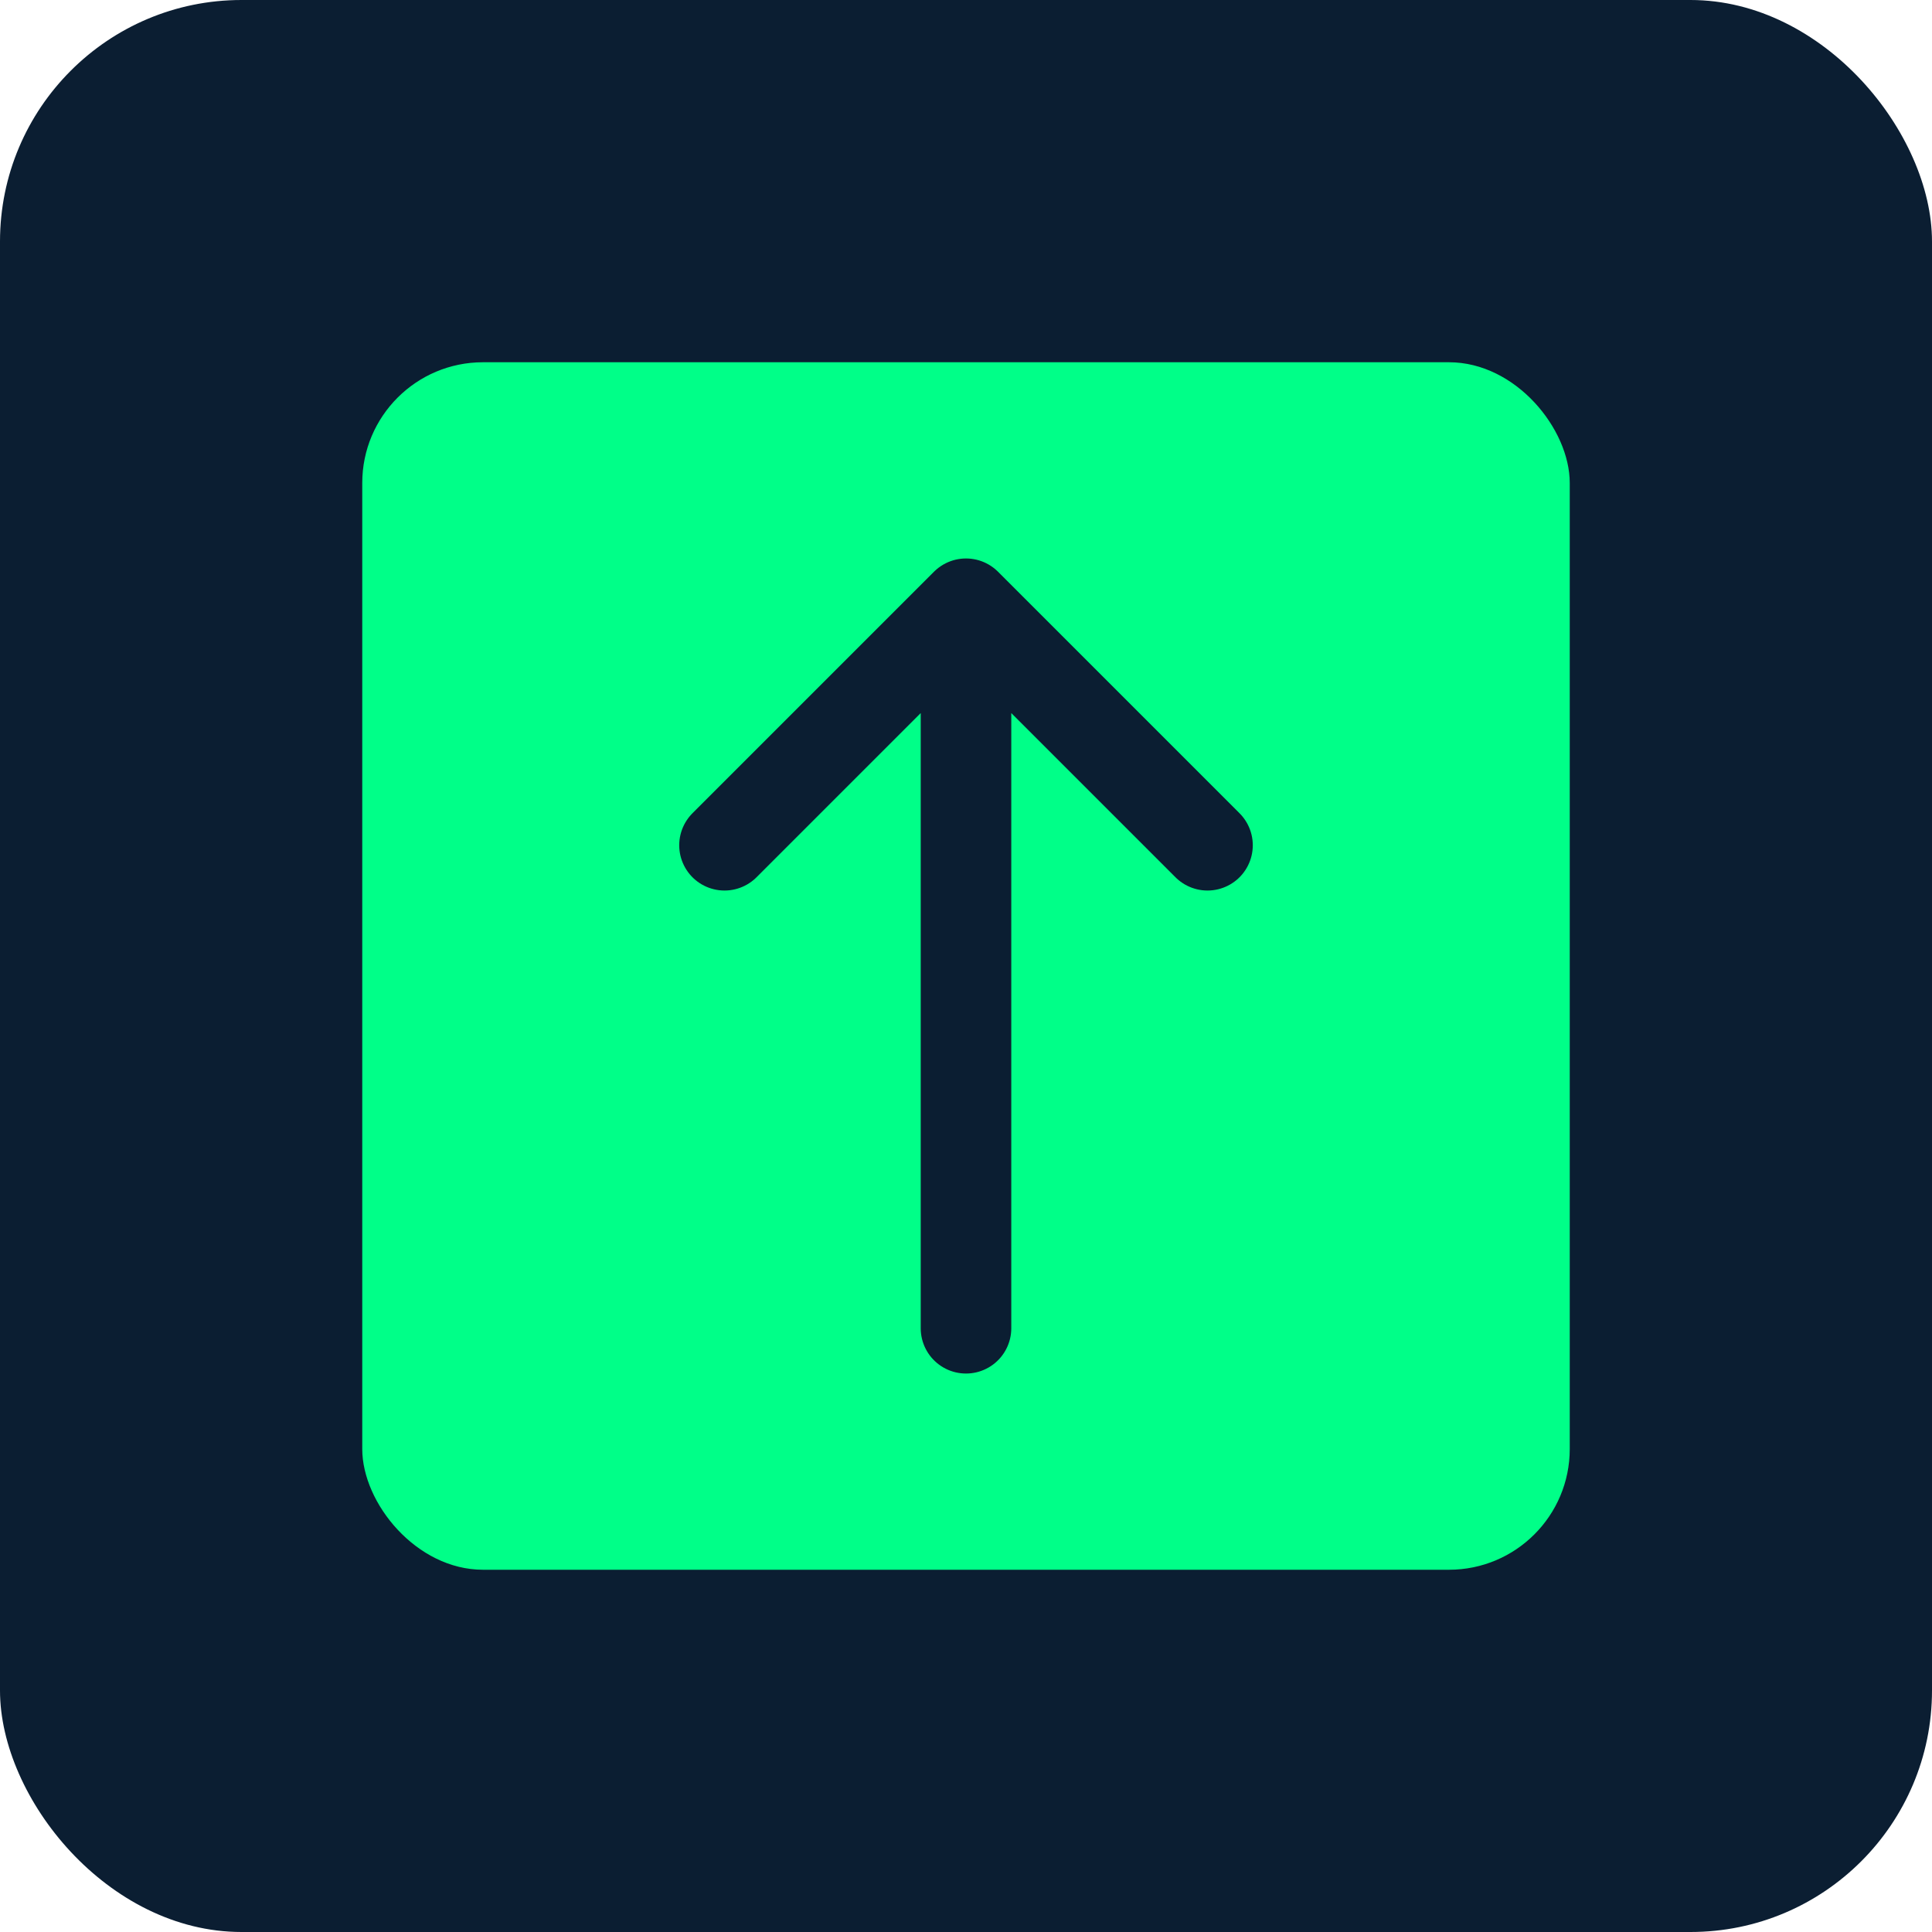 <svg width="64" height="64" viewBox="0 0 64 64" fill="none" xmlns="http://www.w3.org/2000/svg">
  <rect width="64" height="64" rx="8" fill="#0B1E32"/>
  <rect x="12" y="12" width="40" height="40" rx="4" fill="#00FF88"/>
  <path d="M32 20V44M24 28L32 20L40 28" stroke="#0B1E32" stroke-width="3" stroke-linecap="round" stroke-linejoin="round"/>
</svg>
